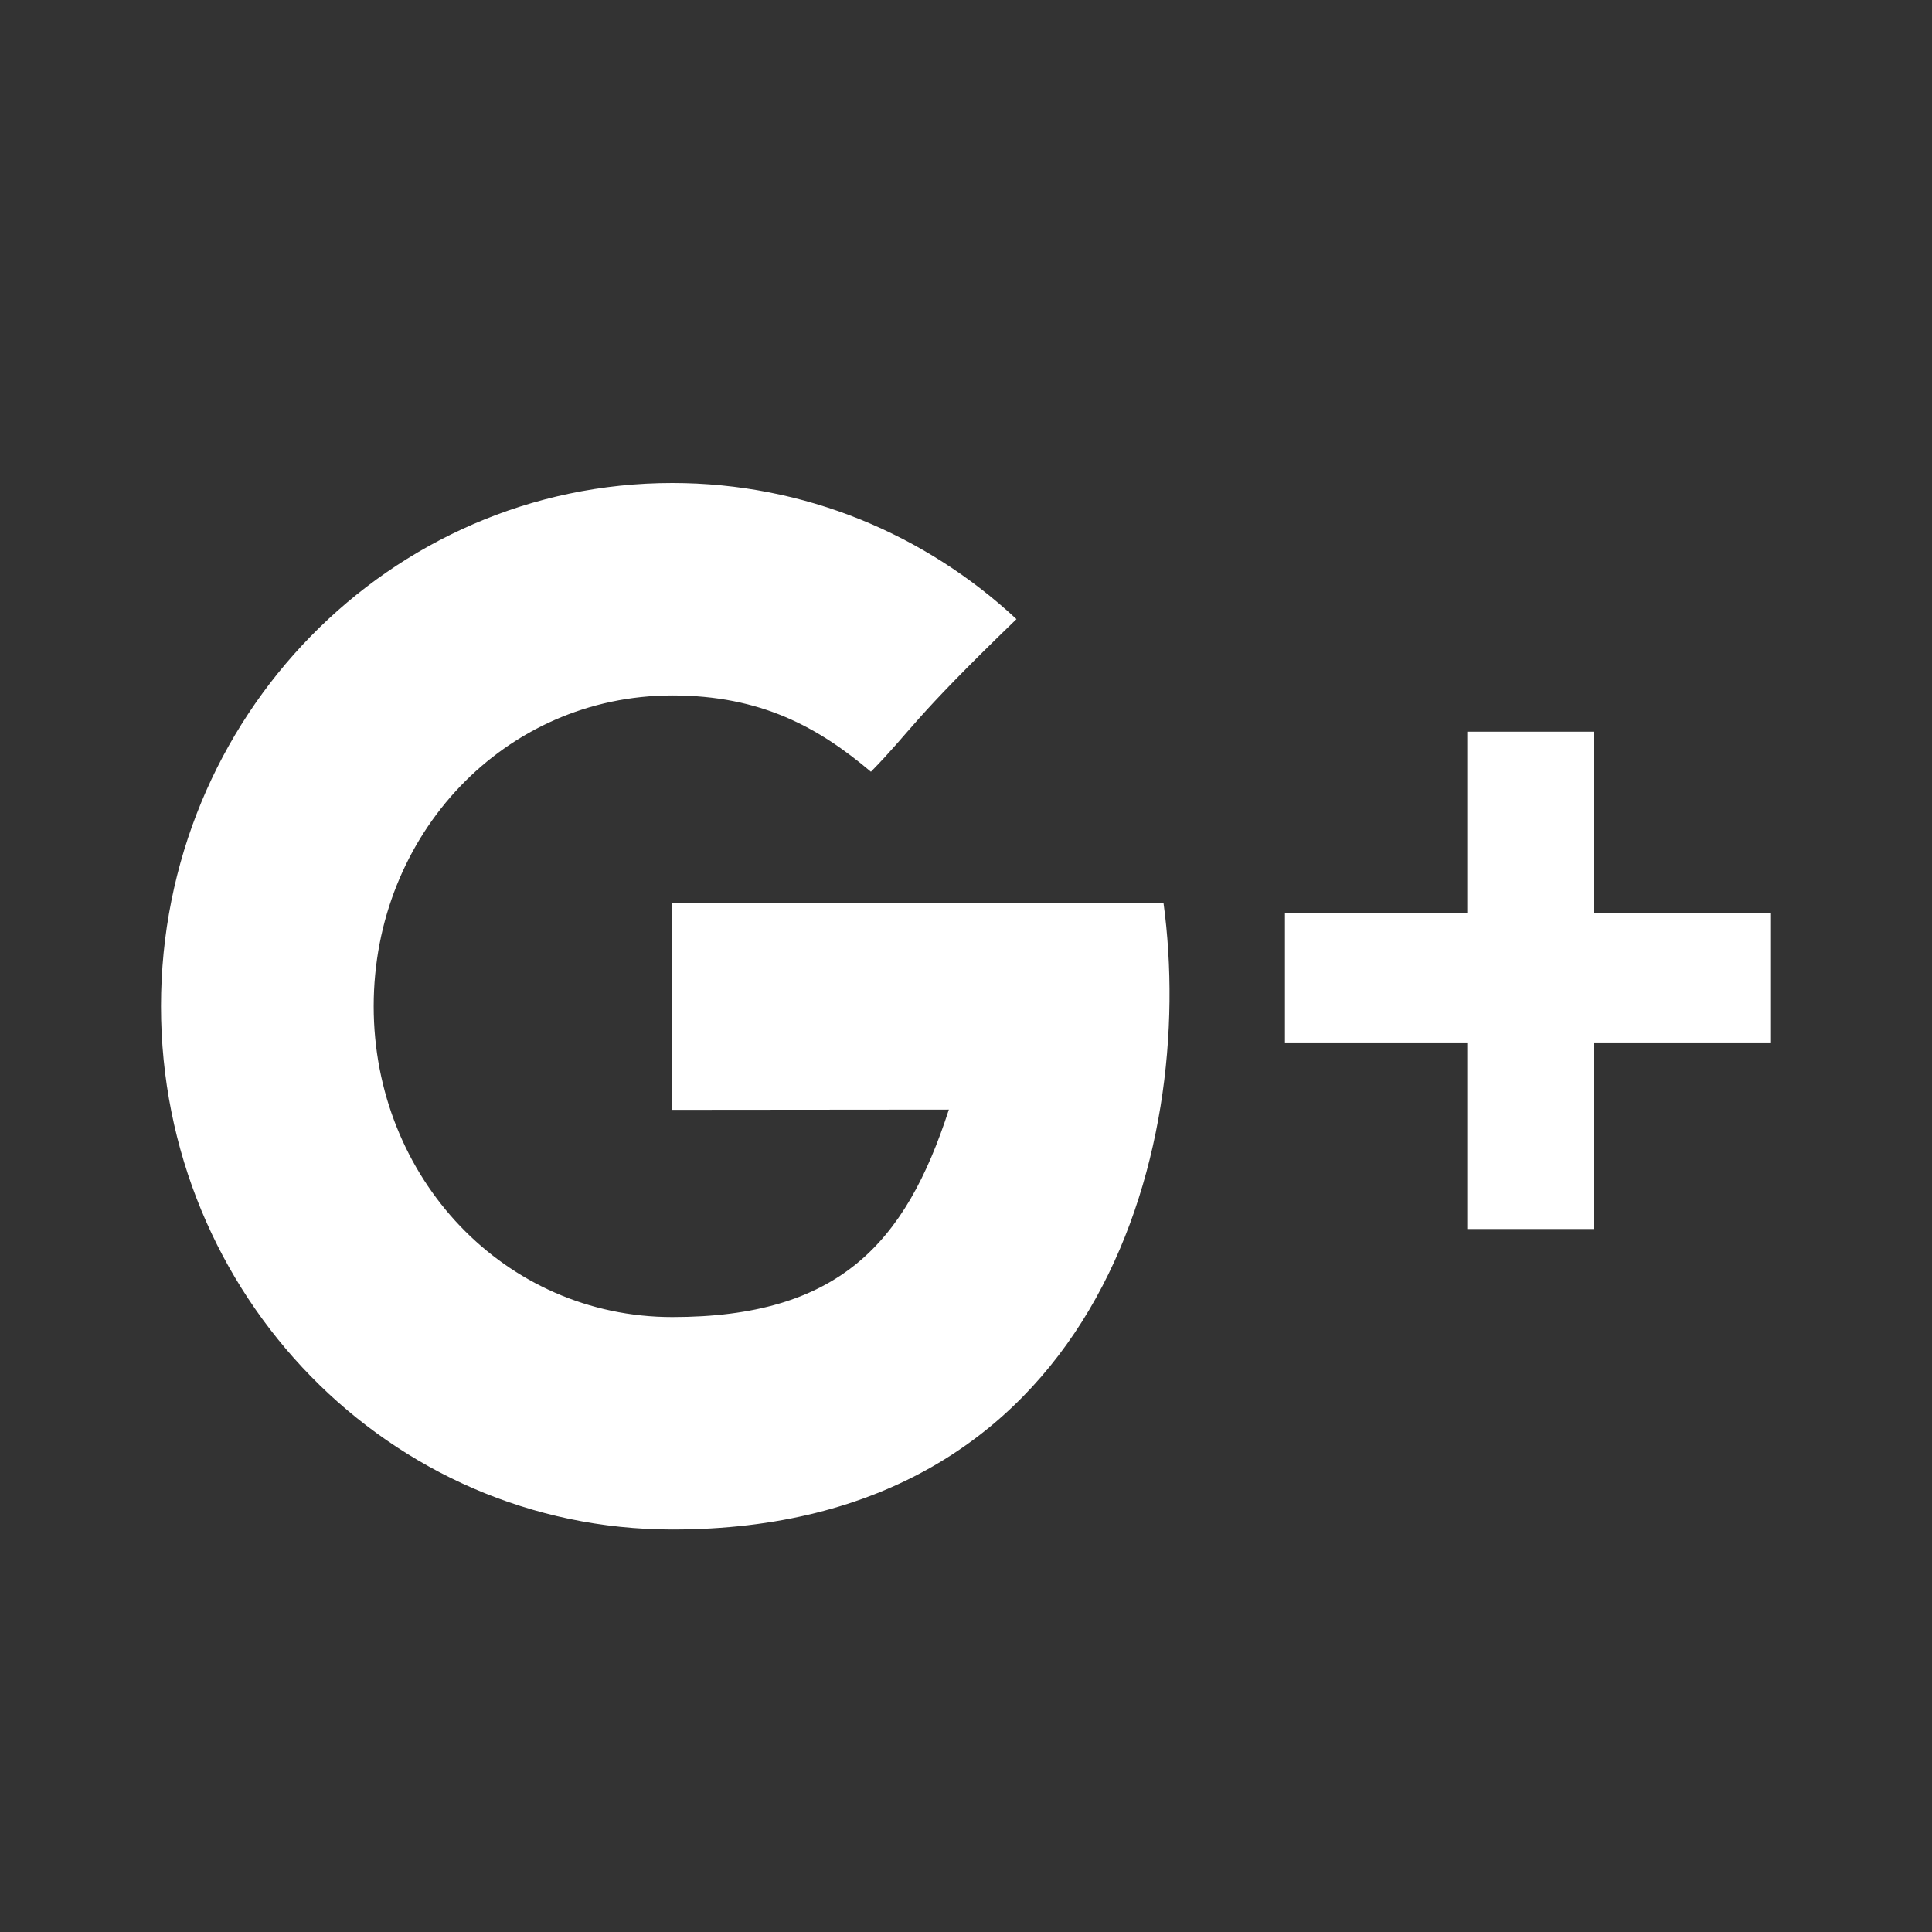 <?xml version="1.0" encoding="UTF-8"?>
<svg width="24px" height="24px" viewBox="0 0 24 24" version="1.1" xmlns="http://www.w3.org/2000/svg" xmlns:xlink="http://www.w3.org/1999/xlink">
    <rect x="0" y="0" width="24" height="24" fill="#333333" stroke="none"/>
    <!-- Generator: Sketch 47.1 (45422) - http://www.bohemiancoding.com/sketch -->
    <title>google</title>
    <desc>Created with Sketch.</desc>
    <defs></defs>
    <g id="Sign-up" stroke="none" stroke-width="1" fill="none" fill-rule="evenodd">
        <g id="Sign-up-&gt;-1-Copy-1412" transform="translate(-706, -365)">
            <g id="Socials" transform="translate(690, 221)">
                <g id="button-Copy-2" transform="translate(0, 128)">
                    <g id="Icon-/-Google+" transform="translate(16, 16)">
                        <rect id="Rectangle-4" x="0" y="0" width="24" height="24"></rect>
                        <path d="M8.352,11.213 L14.453,11.213 C14.878,14.328 13.596,19 8.352,19 C4.844,19 2,16.09 2,12.5 C2,8.91 4.844,6 8.352,6 C9.998,6 11.498,6.64 12.627,7.691 C11.297,8.976 11.341,9.053 10.819,9.587 C10.166,9.035 9.454,8.639 8.352,8.639 C6.268,8.639 4.642,10.367 4.642,12.5 C4.642,14.633 6.268,16.361 8.352,16.361 C10.412,16.361 11.248,15.453 11.787,13.784 C10.793,13.784 8.352,13.787 8.352,13.787 L8.352,11.213 Z M19.799,11.341 L22,11.341 L22,12.95 L19.799,12.95 L19.799,15.267 L18.227,15.267 L18.227,12.95 L15.962,12.95 L15.962,11.341 L18.227,11.341 L18.227,9.089 L19.799,9.089 L19.799,11.341 Z" id="Google+" fill="#FFFFFF"></path>
                    </g>
                </g>
            </g>
        </g>
    </g>
</svg>